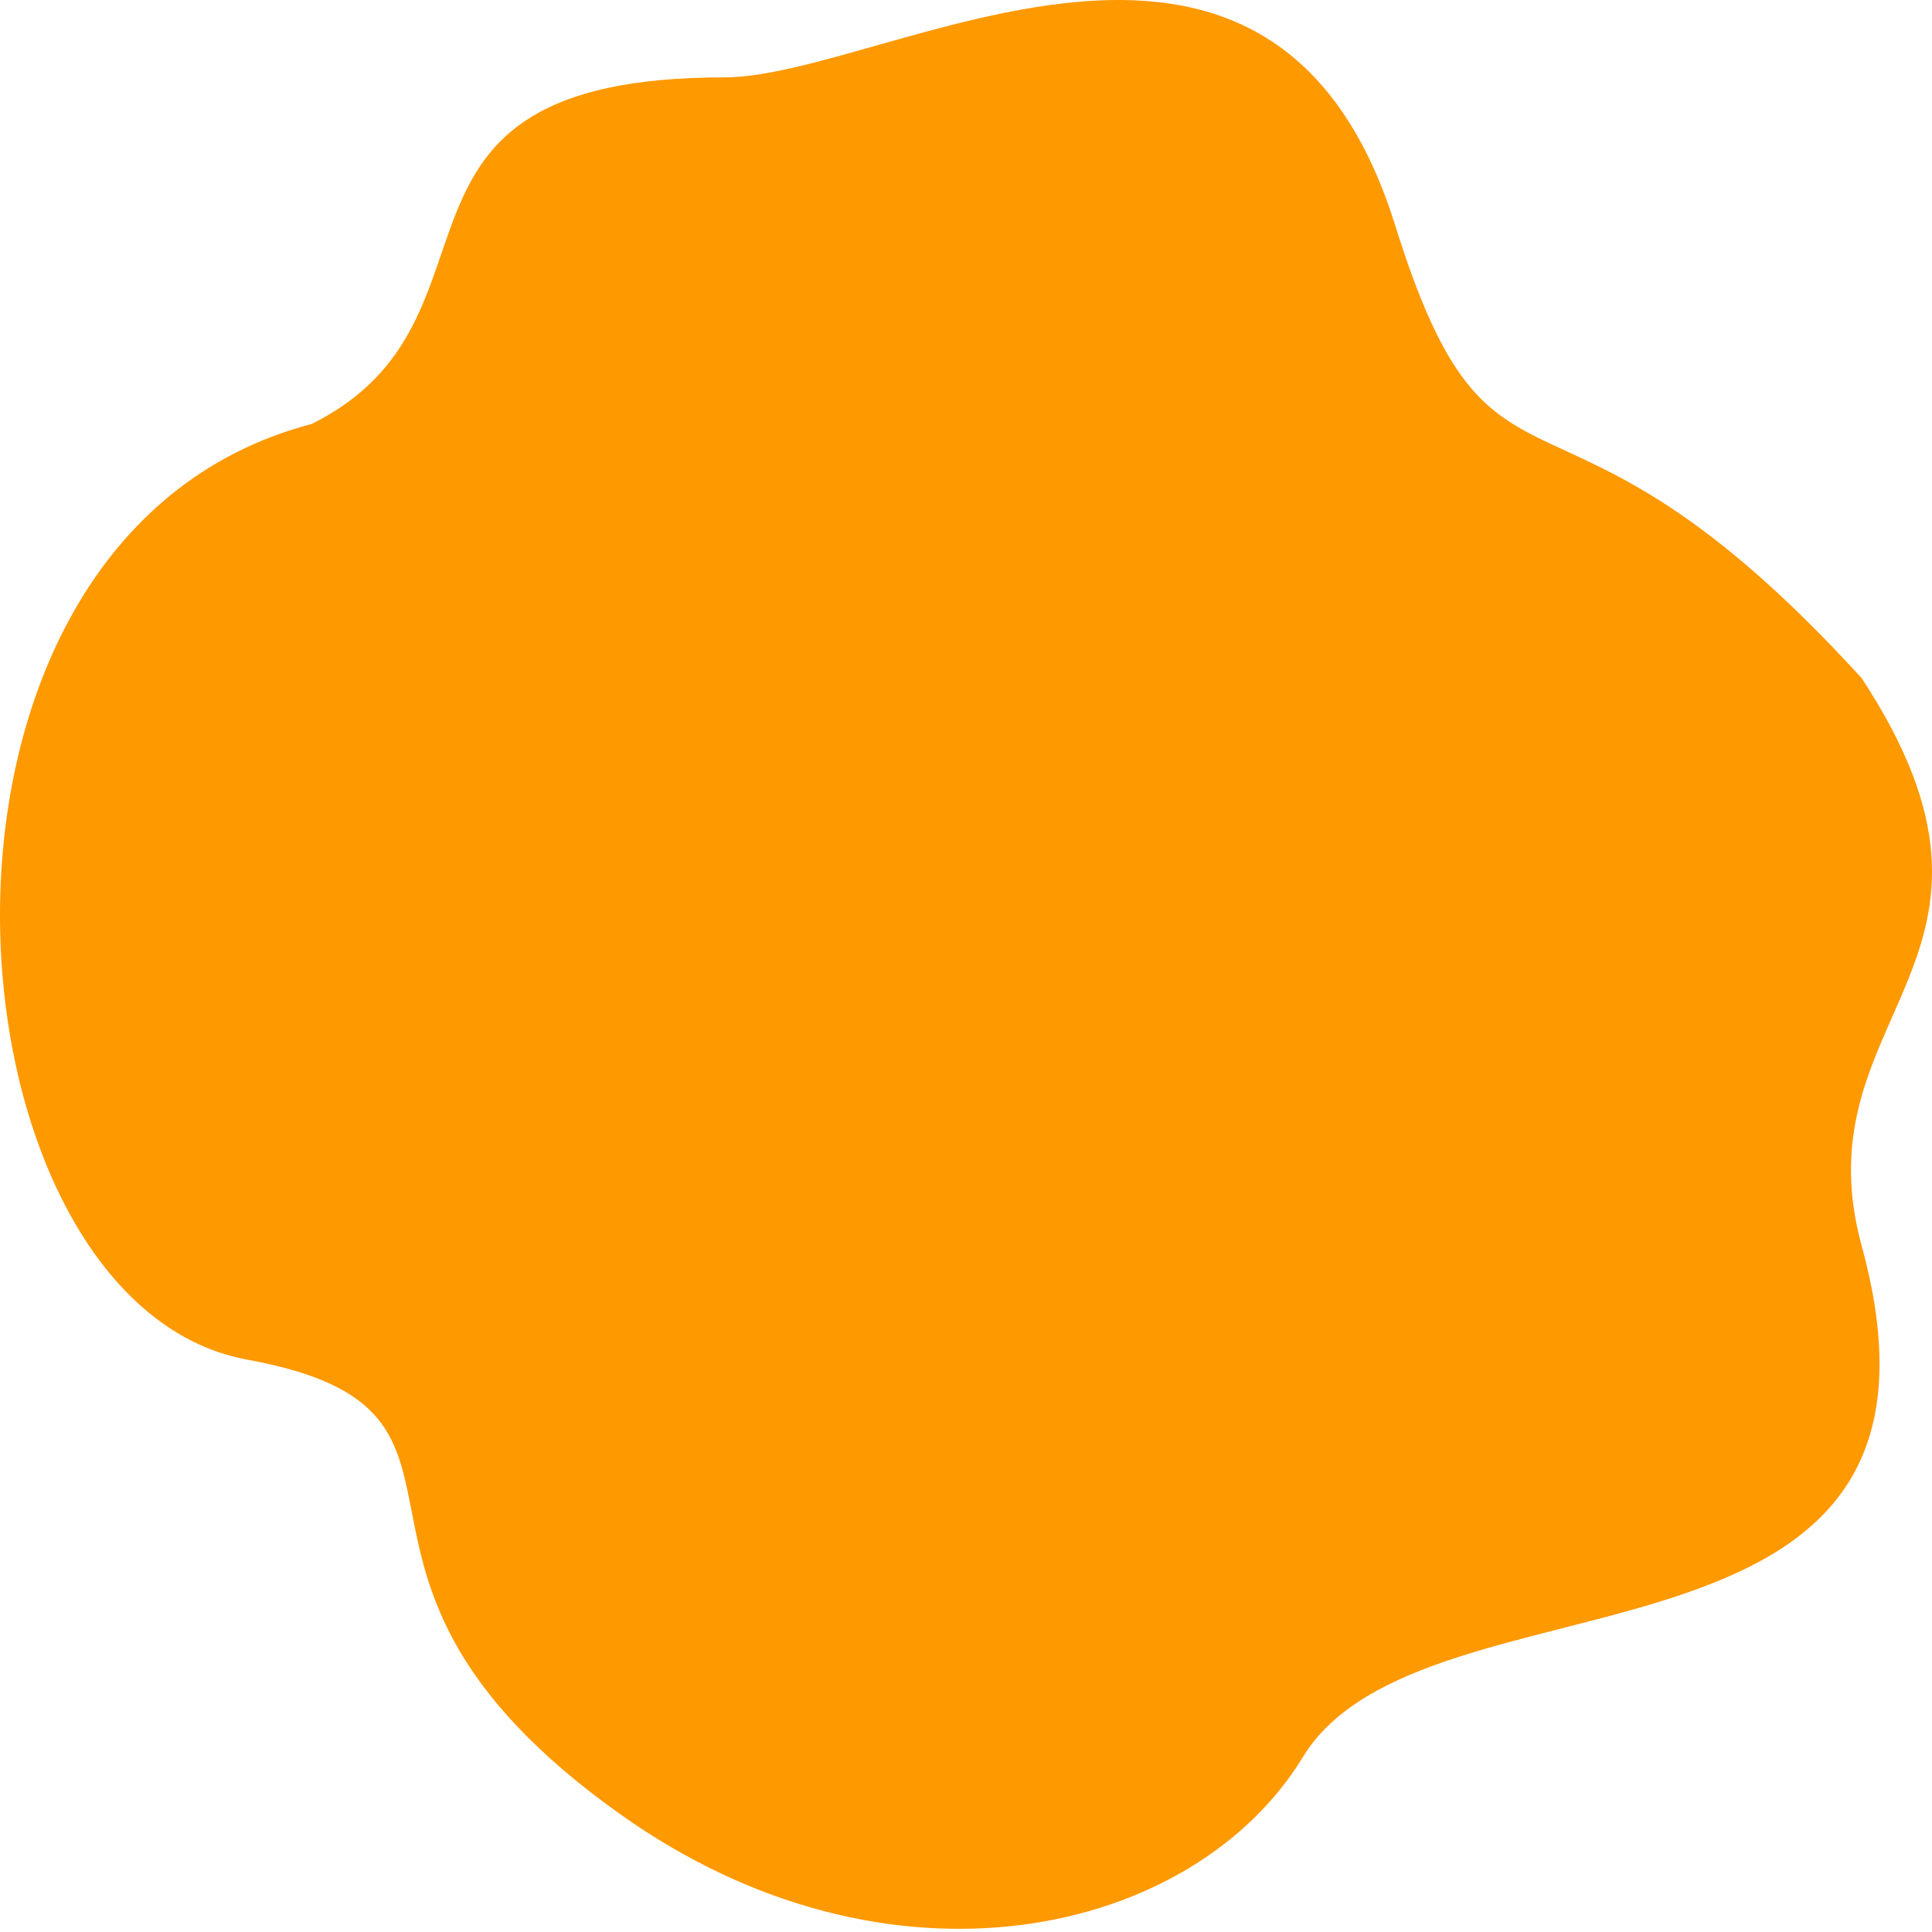 <svg width="24" height="24" viewBox="0 0 24 24" fill="none" xmlns="http://www.w3.org/2000/svg">
<path d="M9 0.961C4.342 0.961 6.5 3.961 3.871 5.267C-1.528 6.678 -0.786 16.185 3.071 16.89C6.605 17.537 3.467 19.519 7.699 22.533C11.059 24.926 14.831 24.05 16.184 21.828C17.698 19.343 24.669 21.122 23.127 15.479C22.333 12.576 25.441 11.952 23.127 8.425C19.27 4.193 18.565 6.748 17.331 2.798C15.788 -2.14 11 0.961 9 0.961Z" fill="#FF9900"/>
</svg>
